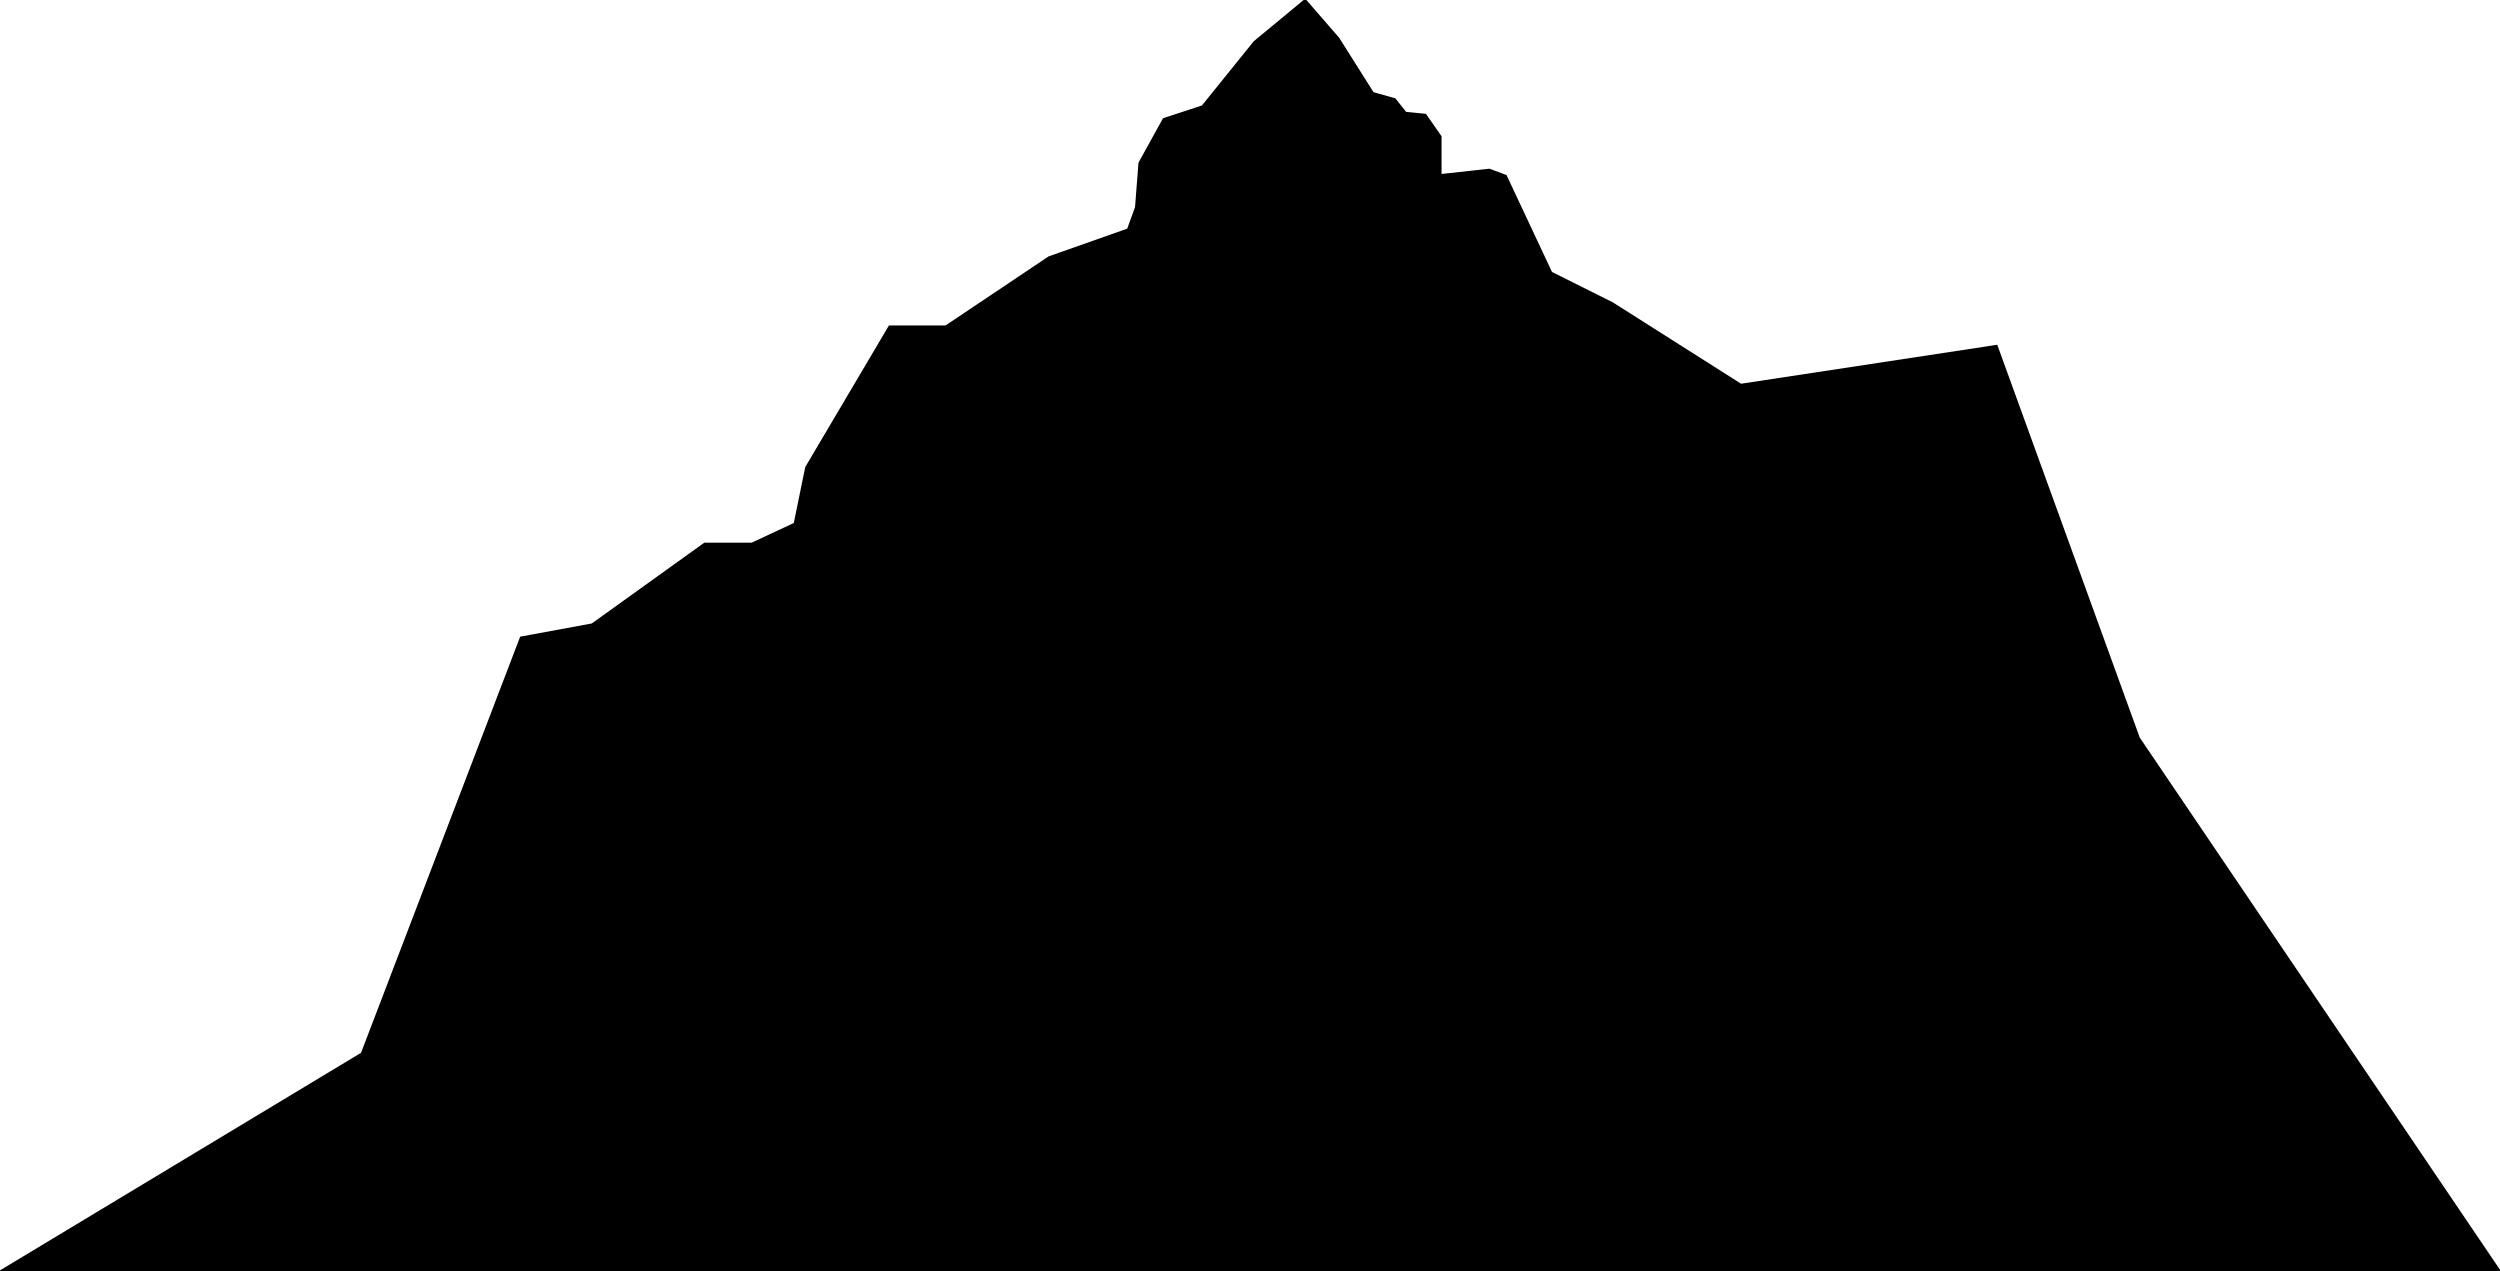 <?xml version="1.0" encoding="utf-8"?>
<!-- Generator: Adobe Illustrator 16.0.0, SVG Export Plug-In . SVG Version: 6.00 Build 0)  -->
<!DOCTYPE svg PUBLIC "-//W3C//DTD SVG 1.1//EN" "http://www.w3.org/Graphics/SVG/1.1/DTD/svg11.dtd">
<svg version="1.1" id="Layer_1" xmlns="http://www.w3.org/2000/svg" xmlns:xlink="http://www.w3.org/1999/xlink" x="0px" y="0px"
	 width="1314.47px" height="668.53px" viewBox="0 0 1314.47 668.53" enable-background="new 0 0 1314.47 668.53"
	 xml:space="preserve">
<polygon stroke="#000000" stroke-miterlimit="10" enable-background="new    " points="0,668.532 190.23,553.897 273.865,335.188 
	311.336,328.289 370.49,285.832 395.313,285.832 417.804,275.327 423.856,245.761 467.685,171.619 497.304,171.619 551.571,135.259 
	593.06,120.622 597.28,109.026 599.085,85.681 611.846,62.576 632.264,55.888 659.561,22.041 667.881,15.167 686.211,-0.002 
	703.715,20.154 721.852,48.893 733.359,52.133 739.051,59.291 749.461,60.326 757.453,71.806 757.453,92.022 783.105,89.208 
	791.752,92.444 815.639,143.358 847.803,159.435 915.314,202.282 1049.797,181.83 1124.602,388.036 1314.471,668.528 "/>
</svg>
